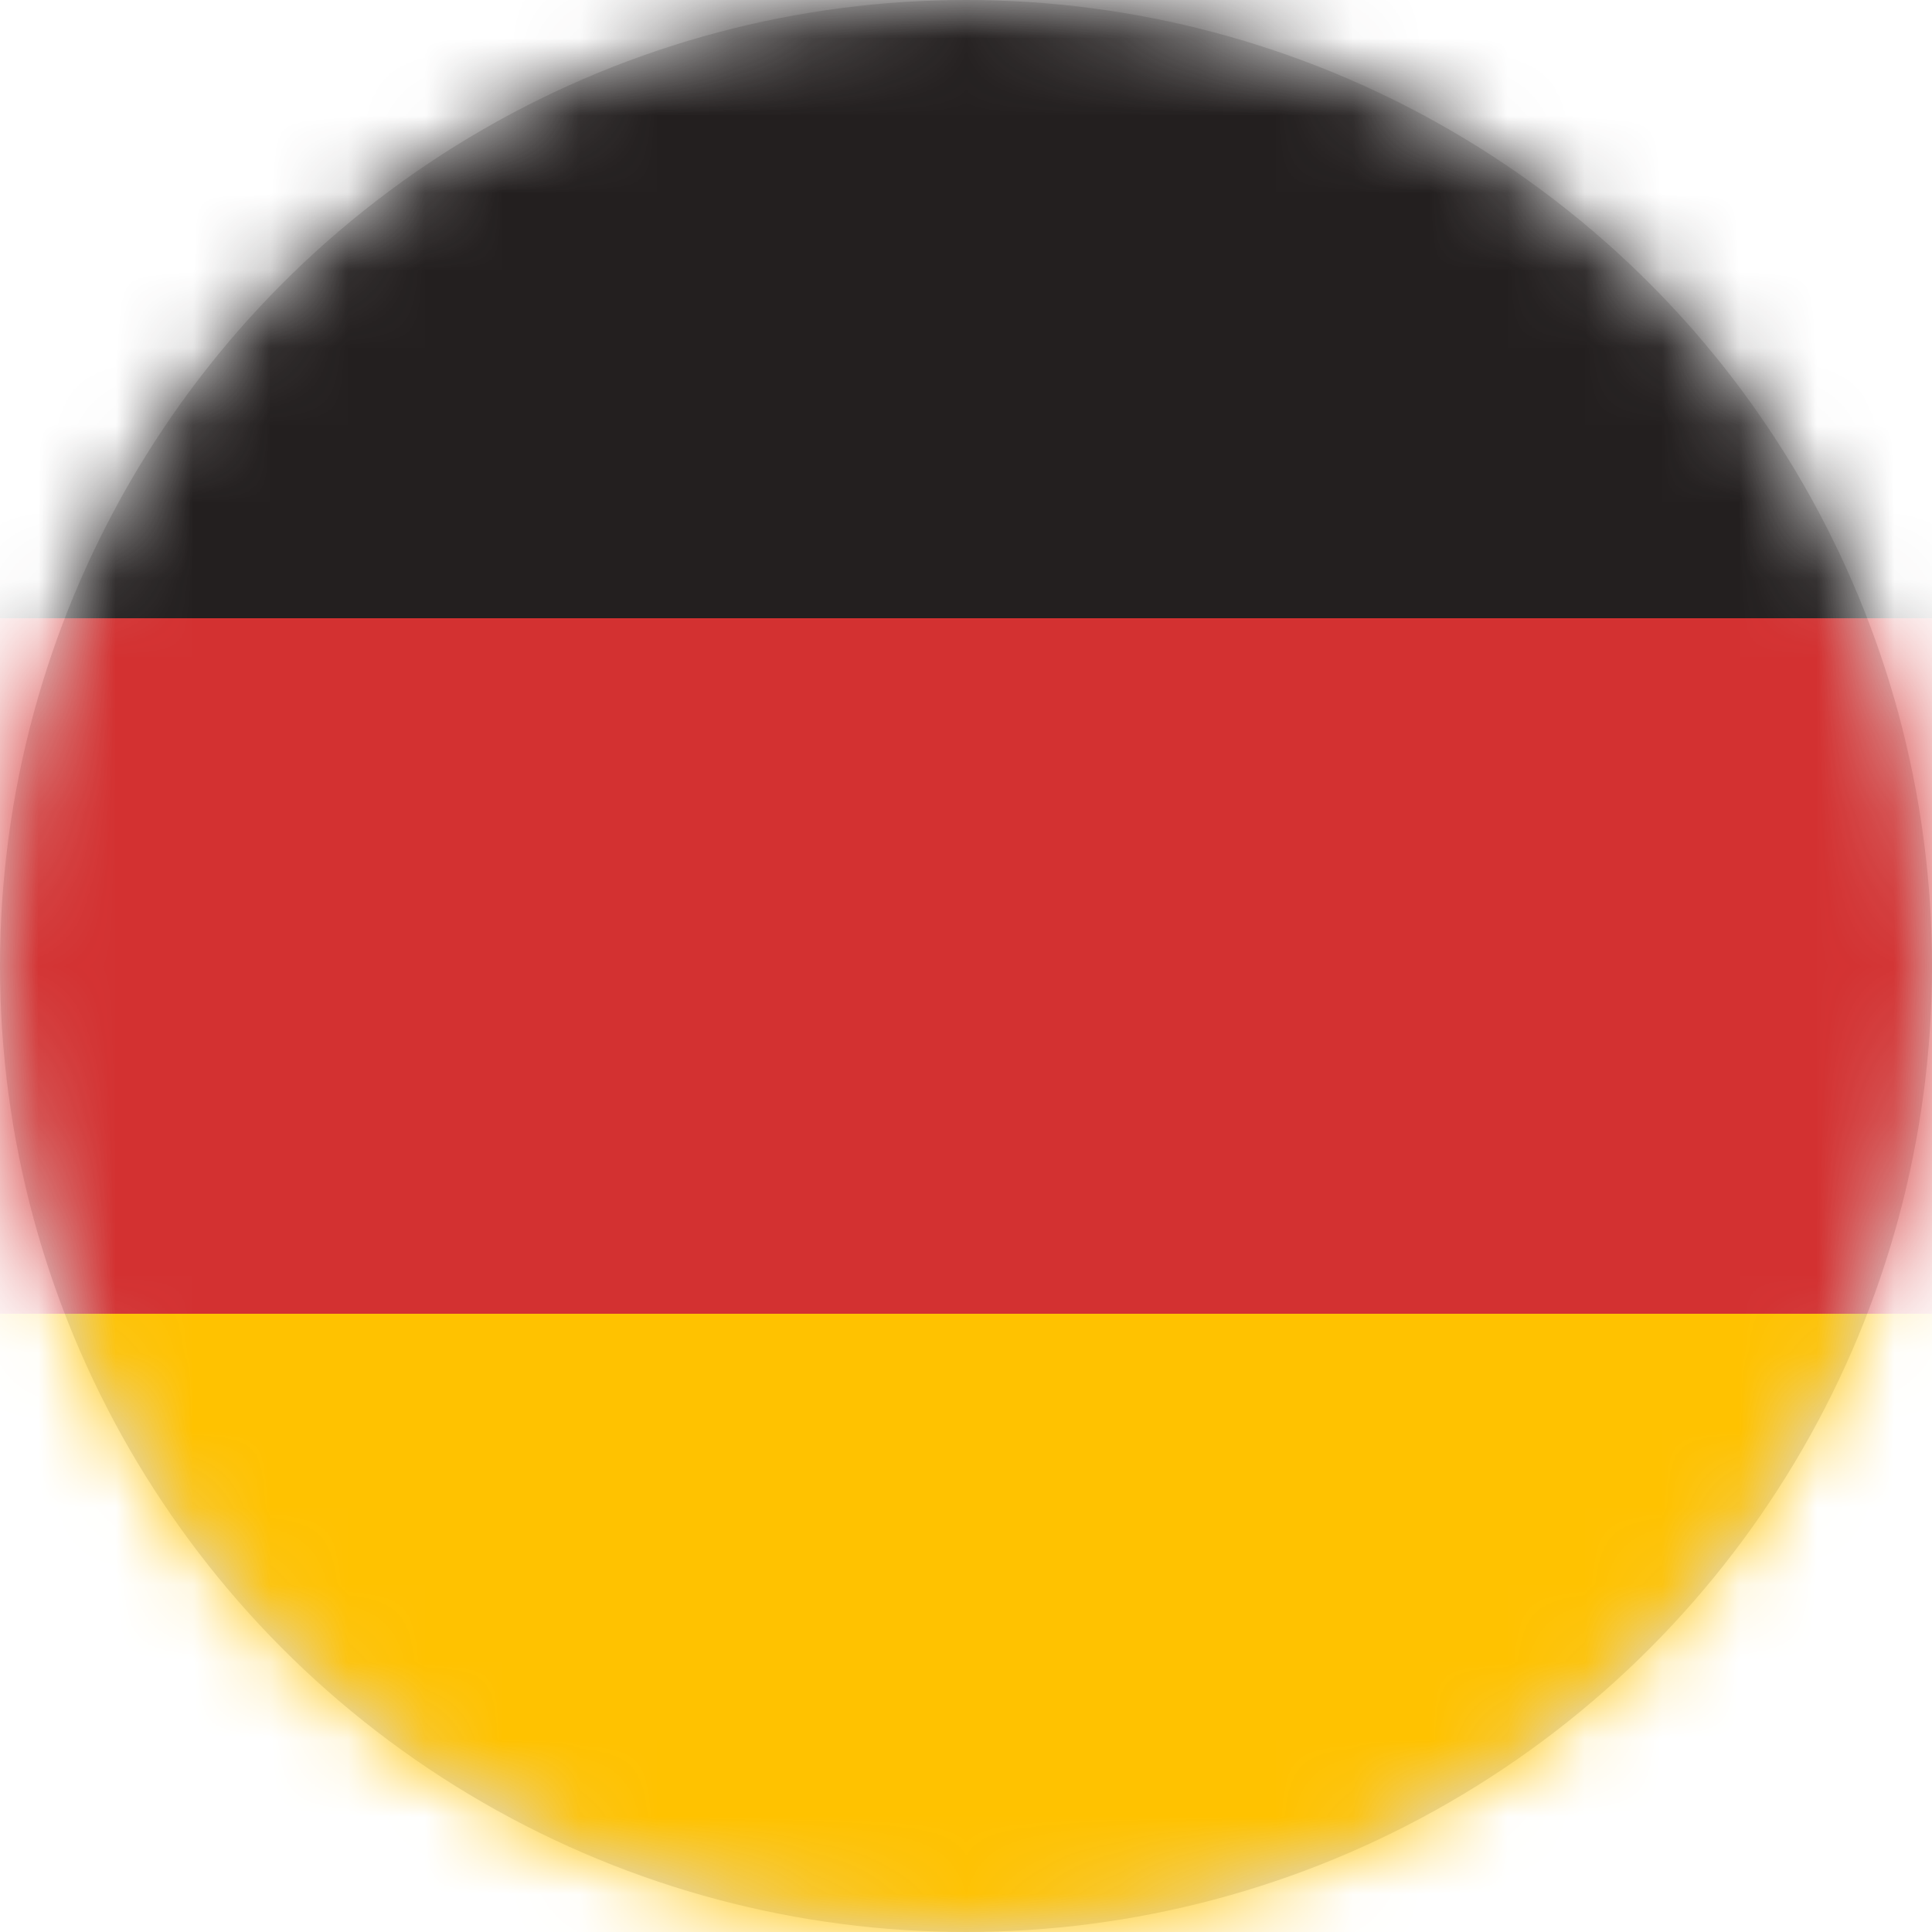 <?xml version="1.0" encoding="UTF-8"?><svg width="25px" height="25px" viewBox="0 0 25 25" version="1.1" xmlns="http://www.w3.org/2000/svg" xmlns:xlink="http://www.w3.org/1999/xlink"><title>flag_circle_de</title><desc>Created with Sketch.</desc><defs><circle id="path-1" cx="12.5" cy="12.5" r="12.5"/></defs><g id="Page-1" stroke="none" stroke-width="1" fill="none" fill-rule="evenodd"><g id="flag_circle_de"><g id="Fill-1"><mask id="mask-2" fill="white"><use xlink:href="#path-1"/></mask><use id="Mask" fill="#DBDBDB" xlink:href="#path-1"/><polygon id="Fill-2" fill="#D33131" fill-rule="nonzero" mask="url(#mask-2)" points="0 8 26 8 26 17 0 17"/><polygon id="Fill-2" fill="#FFC200" fill-rule="nonzero" mask="url(#mask-2)" points="0 17 25.673 17 25.673 25.541 0 25.541"/><polygon id="Fill-2" fill="#231F1F" fill-rule="nonzero" mask="url(#mask-2)" points="0 -1 26 -1 26 8 0 8"/></g></g></g></svg>
